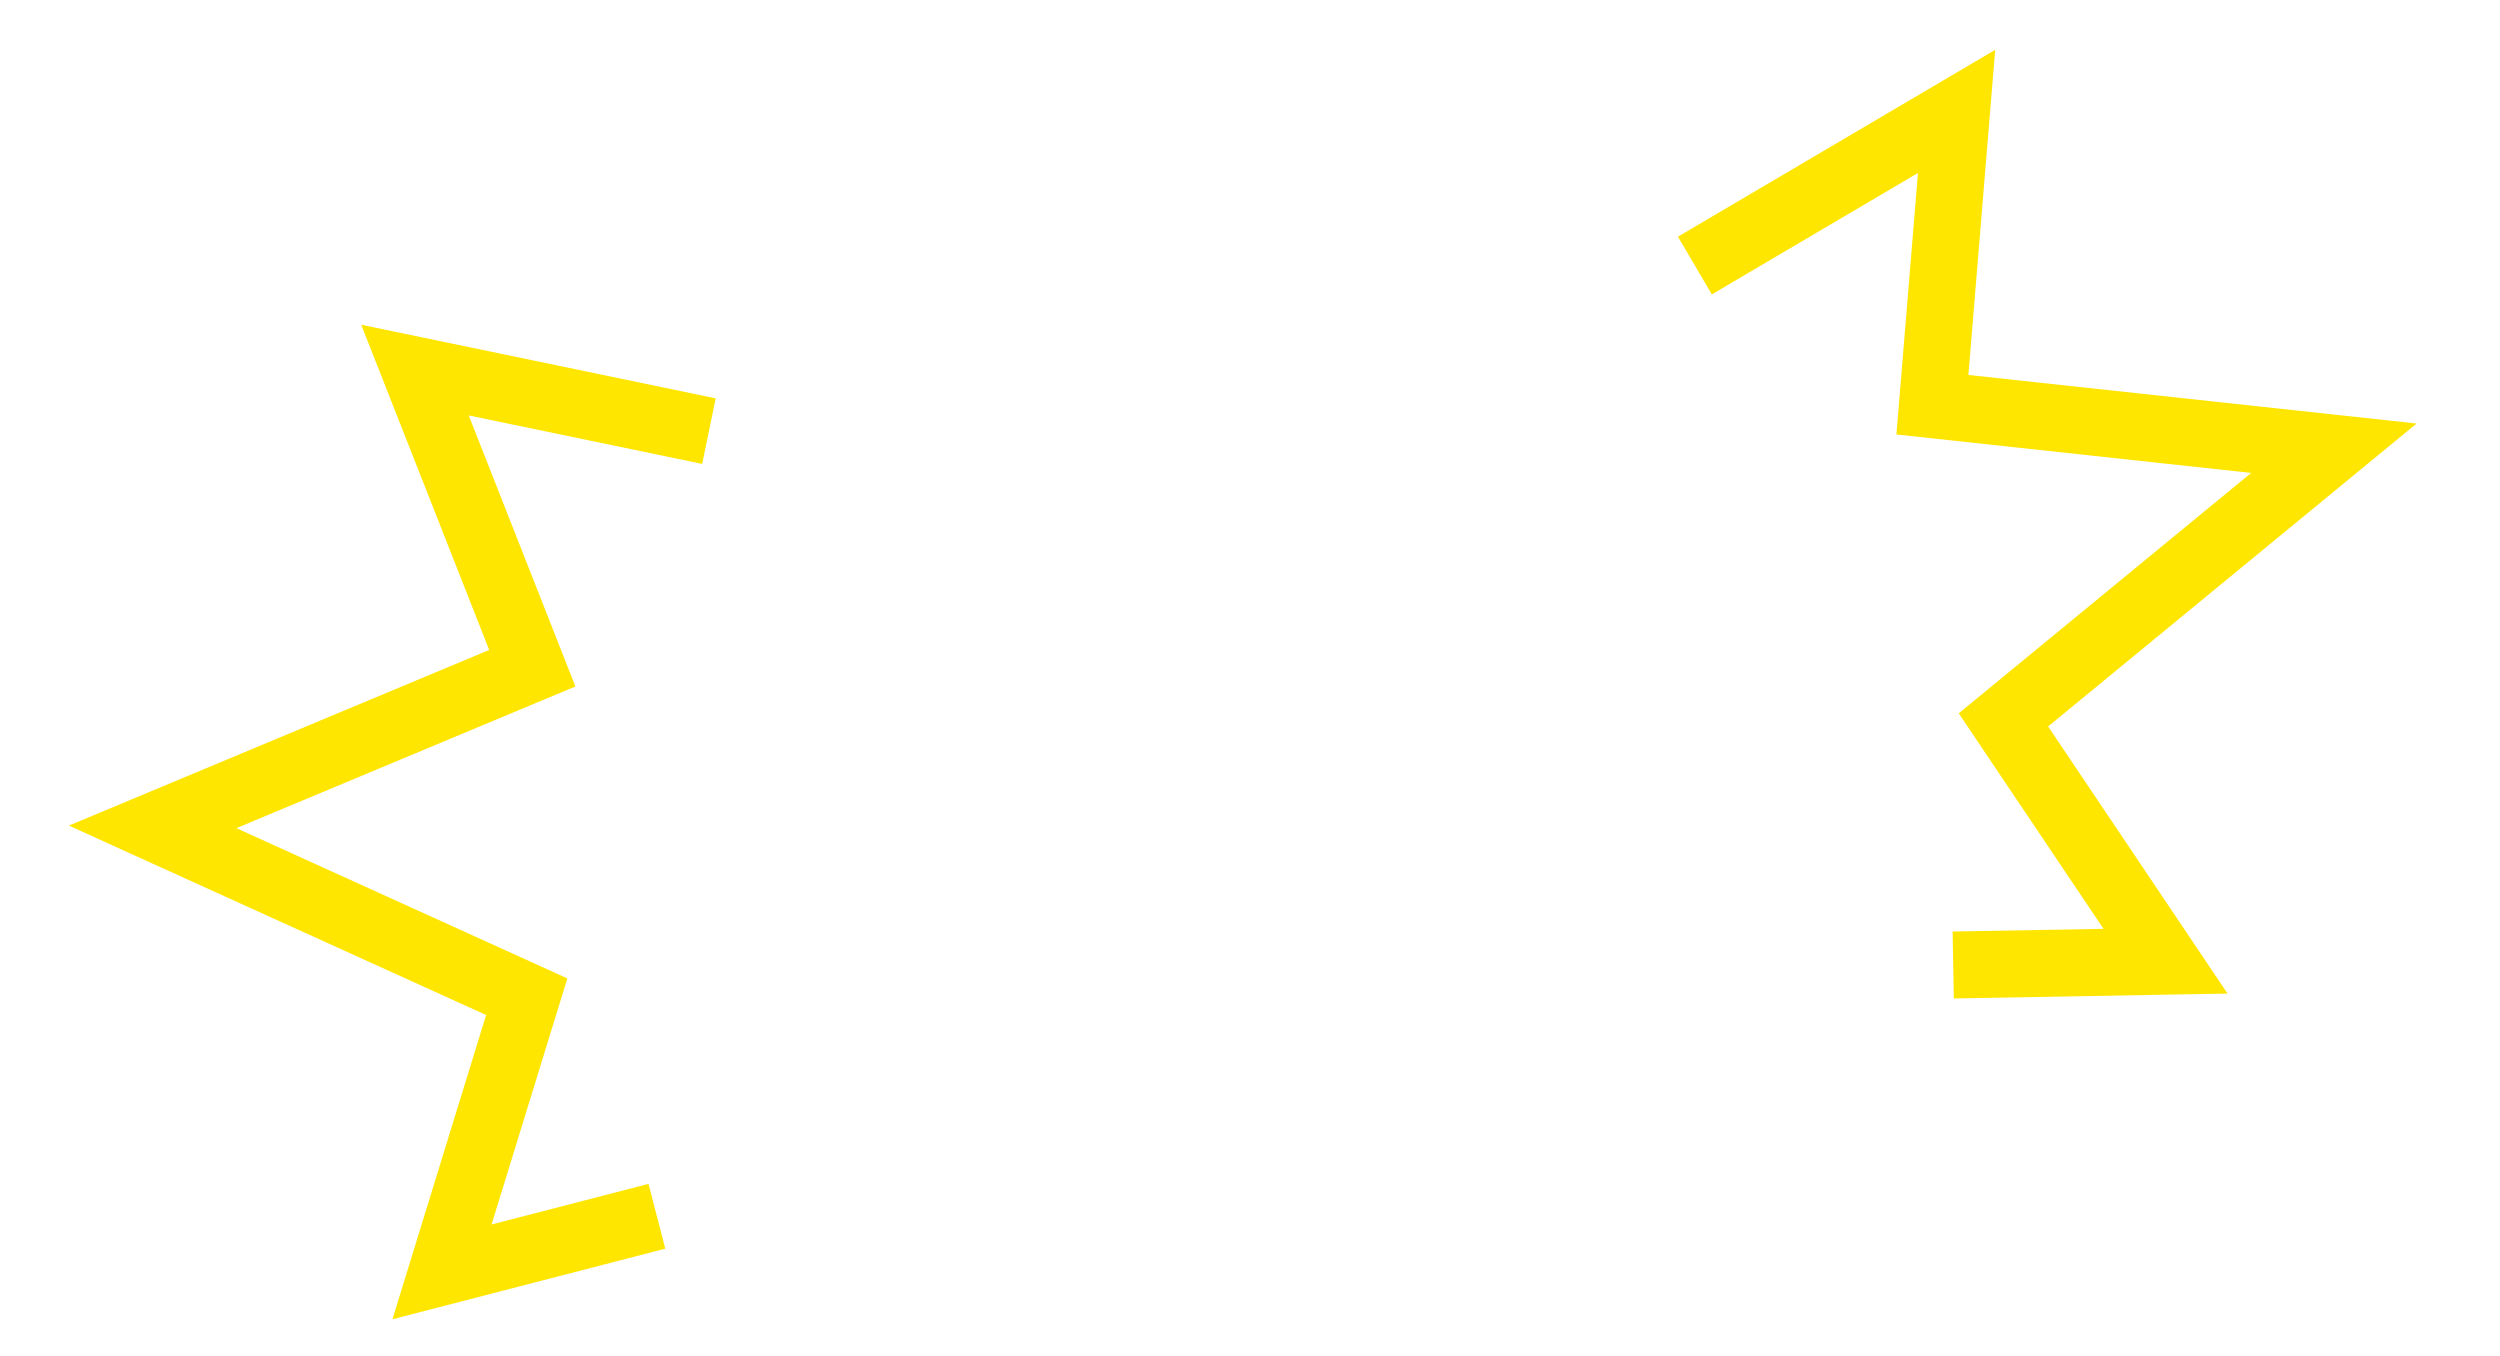 <svg width="424" height="230" viewBox="0 0 424 230" fill="none" xmlns="http://www.w3.org/2000/svg">
<path fill-rule="evenodd" clip-rule="evenodd" d="M328.964 13.999L338.388 8.449L337.488 19.363L333.84 63.592L396.434 70.373L409.858 71.827L399.425 80.405L347.362 123.209L371.978 159.852L377.795 168.511L367.379 168.696L331.368 169.336L331.163 157.984L356.757 157.529L335.08 125.262L332.203 120.979L336.185 117.706L381.795 80.207L327.129 74.284L321.632 73.689L322.087 68.171L325.29 29.337L290.326 49.929L284.576 40.142L328.964 13.999ZM71.528 57.208L61.261 55.076L65.106 64.846L82.966 110.232L23.699 134.999L11.679 140.022L23.545 145.409L82.446 172.147L69.547 214.033L66.556 223.747L76.384 221.205L112.83 211.777L109.991 200.784L83.372 207.669L94.751 170.717L96.223 165.937L91.673 163.871L40.088 140.455L92.462 118.569L97.588 116.427L95.551 111.25L79.498 70.458L119.087 78.68L121.385 67.562L71.528 57.208Z" fill="#FFE600"/>
</svg>
